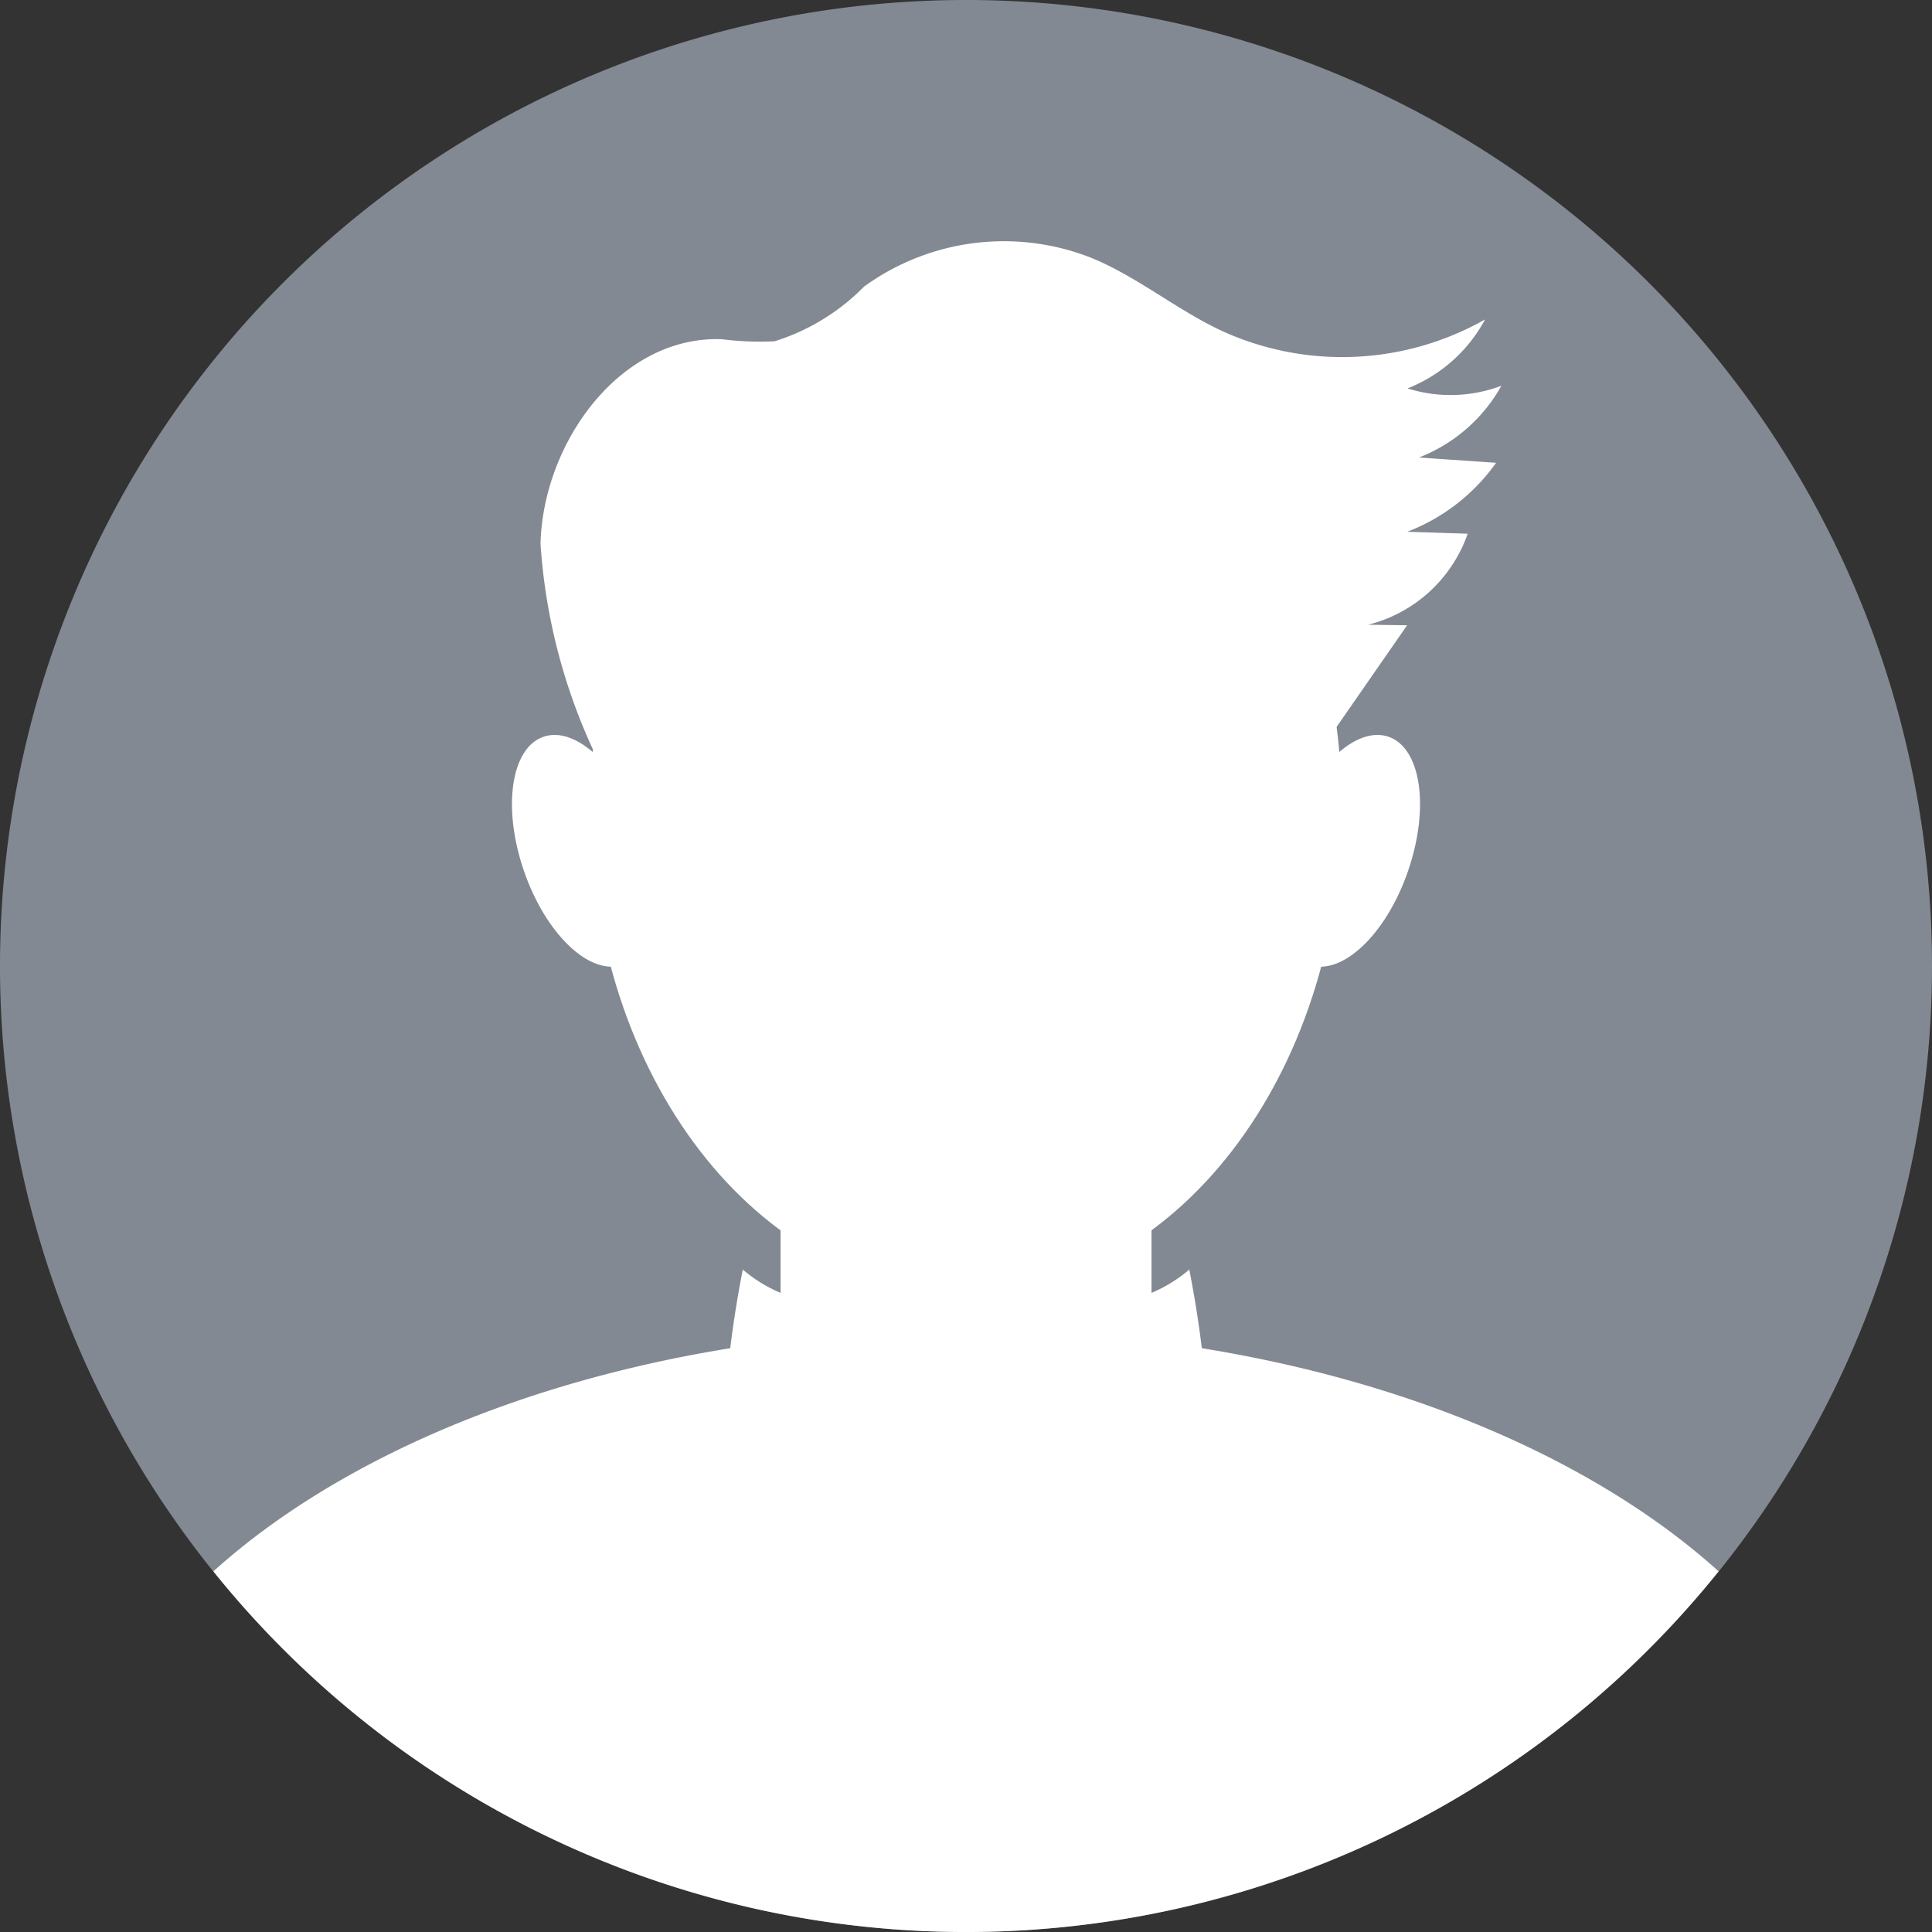 <svg id="Group_16" data-name="Group 16" xmlns="http://www.w3.org/2000/svg" xmlns:xlink="http://www.w3.org/1999/xlink" width="25.578" height="25.578" viewBox="0 0 25.578 25.578">
  <rect x="0" y="0" width="25.578" height="25.578" fill="#333333" stroke="none"/>
  <defs>
    <clipPath id="clip-path">
      <rect id="Rectangle_8" data-name="Rectangle 8" width="25.578" height="25.578" fill="none"/>
    </clipPath>
  </defs>
  <g id="Group_15" data-name="Group 15" clip-path="url(#clip-path)">
    <path id="Path_23354" data-name="Path 23354" d="M25.579,12.789A12.789,12.789,0,1,1,12.79,0,12.789,12.789,0,0,1,25.579,12.789" transform="translate(-0.001)" fill="#838992"/>
    <path id="Path_23355" data-name="Path 23355" d="M49.52,28.018c0,3.552-2.227,6.431-4.975,6.431S39.57,31.57,39.57,28.018s2.228-6.431,4.975-6.431,4.975,2.879,4.975,6.431" transform="translate(-31.756 -17.324)" fill="#fff"/>
    <path id="Path_23356" data-name="Path 23356" d="M24.271,89.142c-4.162,0-7.825,1.272-9.964,3.2a12.783,12.783,0,0,0,19.928,0c-2.139-1.928-5.8-3.2-9.964-3.2" transform="translate(-11.482 -71.539)" fill="#fff"/>
    <path id="Path_23357" data-name="Path 23357" d="M55.337,72.885H54.227a1.906,1.906,0,0,1-1.9-1.9v-4.32a1.906,1.906,0,0,1,1.9-1.9h1.111a1.906,1.906,0,0,1,1.9,1.9v4.32a1.906,1.906,0,0,1-1.9,1.9" transform="translate(-41.993 -51.974)" fill="#fff"/>
    <path id="Path_23358" data-name="Path 23358" d="M36.05,50.532c.289.834.175,1.632-.257,1.781s-1.016-.4-1.306-1.239-.175-1.632.257-1.781,1.016.405,1.306,1.239" transform="translate(-27.549 -39.539)" fill="#fff"/>
    <path id="Path_23359" data-name="Path 23359" d="M85.828,50.532c-.29.834-.175,1.632.257,1.781s1.016-.4,1.306-1.239.175-1.632-.257-1.781-1.016.405-1.306,1.239" transform="translate(-68.751 -39.539)" fill="#fff"/>
    <path id="Path_23360" data-name="Path 23360" d="M37.514,23.943a7.691,7.691,0,0,1-1.279-3.765c.033-1.341,1.055-2.758,2.4-2.709a3.966,3.966,0,0,0,.7.027,2.86,2.86,0,0,0,1.184-.724,3.153,3.153,0,0,1,3.009-.38c.6.246,1.117.677,1.706.957a3.836,3.836,0,0,0,3.506-.142,1.991,1.991,0,0,1-1.027.913,1.9,1.9,0,0,0,1.243-.035,2.131,2.131,0,0,1-1.091.95l1.021.07a2.572,2.572,0,0,1-1.176.913l.8.026a1.883,1.883,0,0,1-1.318,1.205l.516.007L46.012,23.7a2.154,2.154,0,0,1-.567.624,2.018,2.018,0,0,1-.66.236,16.531,16.531,0,0,1-5.1.332,3.12,3.12,0,0,1-1.656-.507,1.223,1.223,0,0,1-.393-1.549" transform="translate(-29.079 -12.978)" fill="#fff"/>
    <path id="Path_23361" data-name="Path 23361" d="M48.076,87.126a14.458,14.458,0,0,1,.252-2.01,1.905,1.905,0,0,0,1.406.45l2.3.094a1.693,1.693,0,0,1-.226,1.51,1.463,1.463,0,0,1-.654.324,6.078,6.078,0,0,1-1.589.222c-.636,0-1.395-.187-1.6-.79l.207-.17" transform="translate(-38.494 -68.308)" fill="#fff"/>
    <path id="Path_23362" data-name="Path 23362" d="M64.647,87.126a14.519,14.519,0,0,0-.252-2.01,1.906,1.906,0,0,1-1.406.45l-2.3.094a1.693,1.693,0,0,0,.226,1.51,1.463,1.463,0,0,0,.654.324,6.075,6.075,0,0,0,1.588.222c.636,0,1.395-.187,1.6-.79l-.207-.17" transform="translate(-48.65 -68.308)" fill="#fff"/>
  </g>
</svg>
